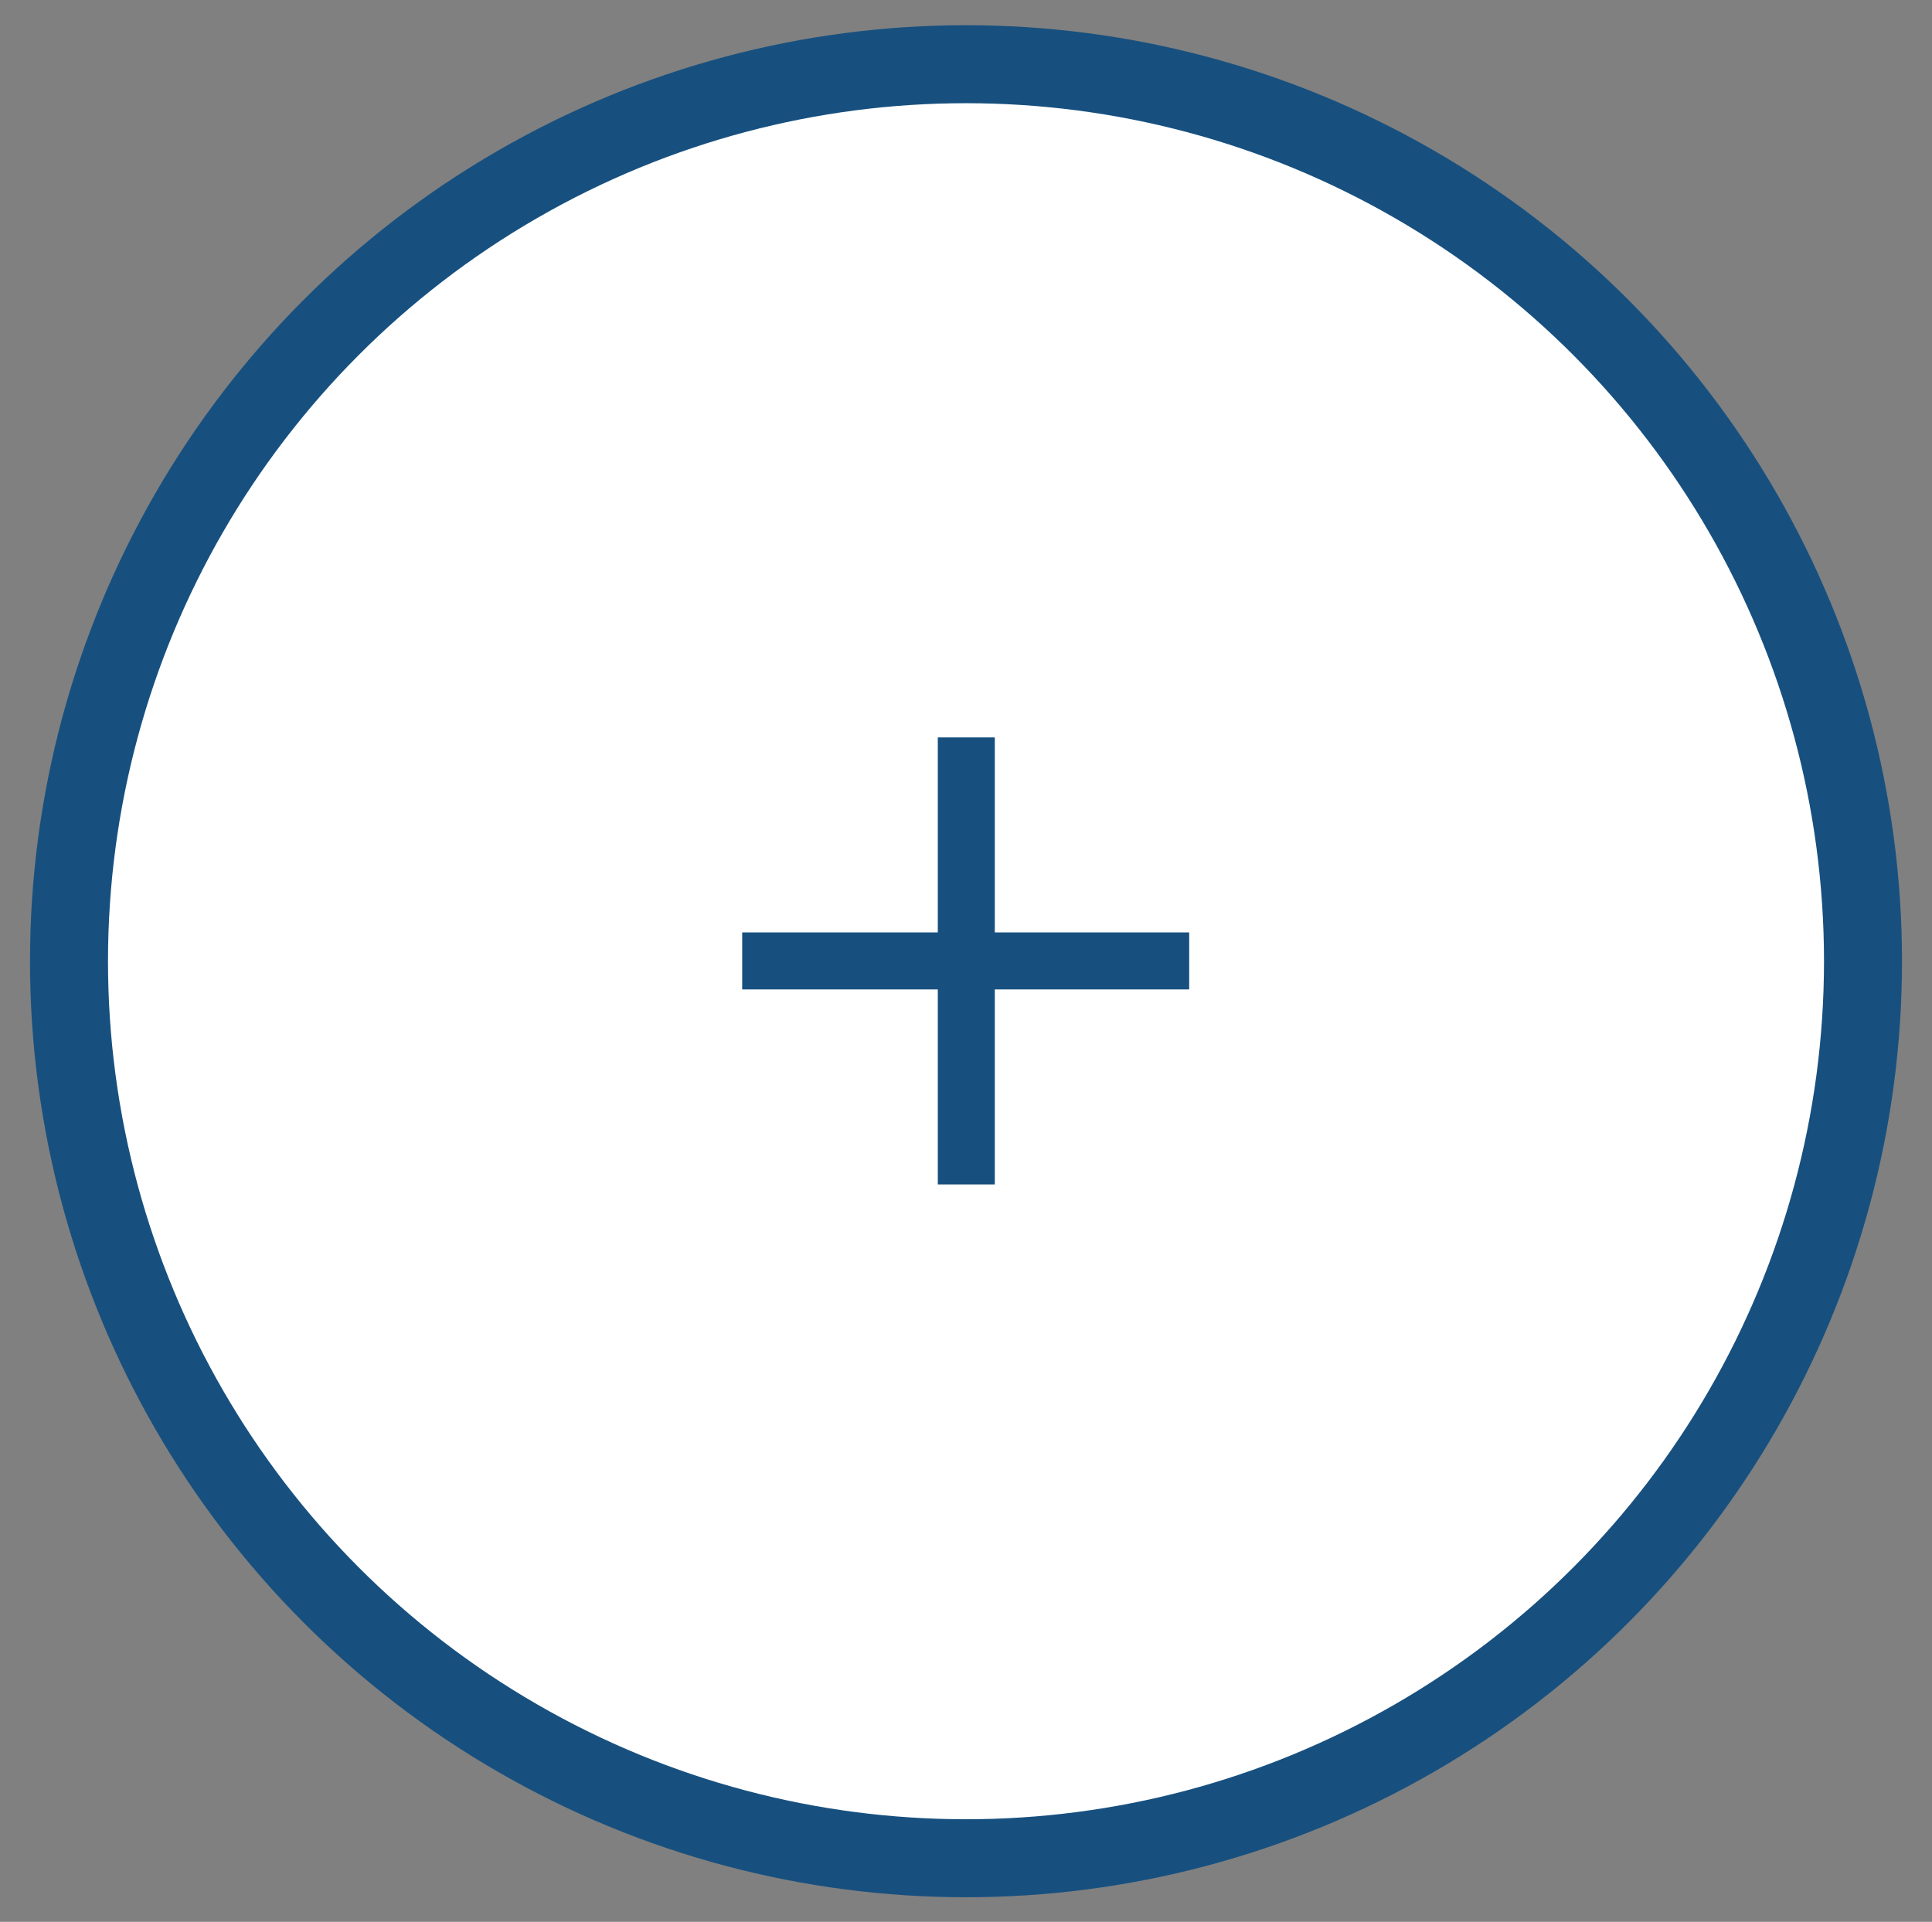 <?xml version="1.0" encoding="utf-8"?>
<!-- Generator: Adobe Illustrator 18.0.0, SVG Export Plug-In . SVG Version: 6.00 Build 0)  -->
<!DOCTYPE svg PUBLIC "-//W3C//DTD SVG 1.1//EN" "http://www.w3.org/Graphics/SVG/1.1/DTD/svg11.dtd">
<svg version="1.1" id="Layer_1" xmlns="http://www.w3.org/2000/svg" xmlns:xlink="http://www.w3.org/1999/xlink" x="0px" y="0px"
	 viewBox="-33.5 -118.1 322 320.3" enable-background="new -33.5 -118.1 322 320.3" xml:space="preserve">
<rect x="-33.5" y="-118.1" width="322" height="320.3" fill="#808080" stroke="none"/>
<circle fill="#FFFFFF" stroke="#17507f" stroke-width="13" stroke-miterlimit="10" cx="127.5" cy="42.1" r="149.5"/>
<rect x="122.8" y="4.8" fill="#17507f" width="9.5" height="74.5"/>
<rect x="90.2" y="37.3" fill="#17507f" width="74.5" height="9.5"/>
</svg>
